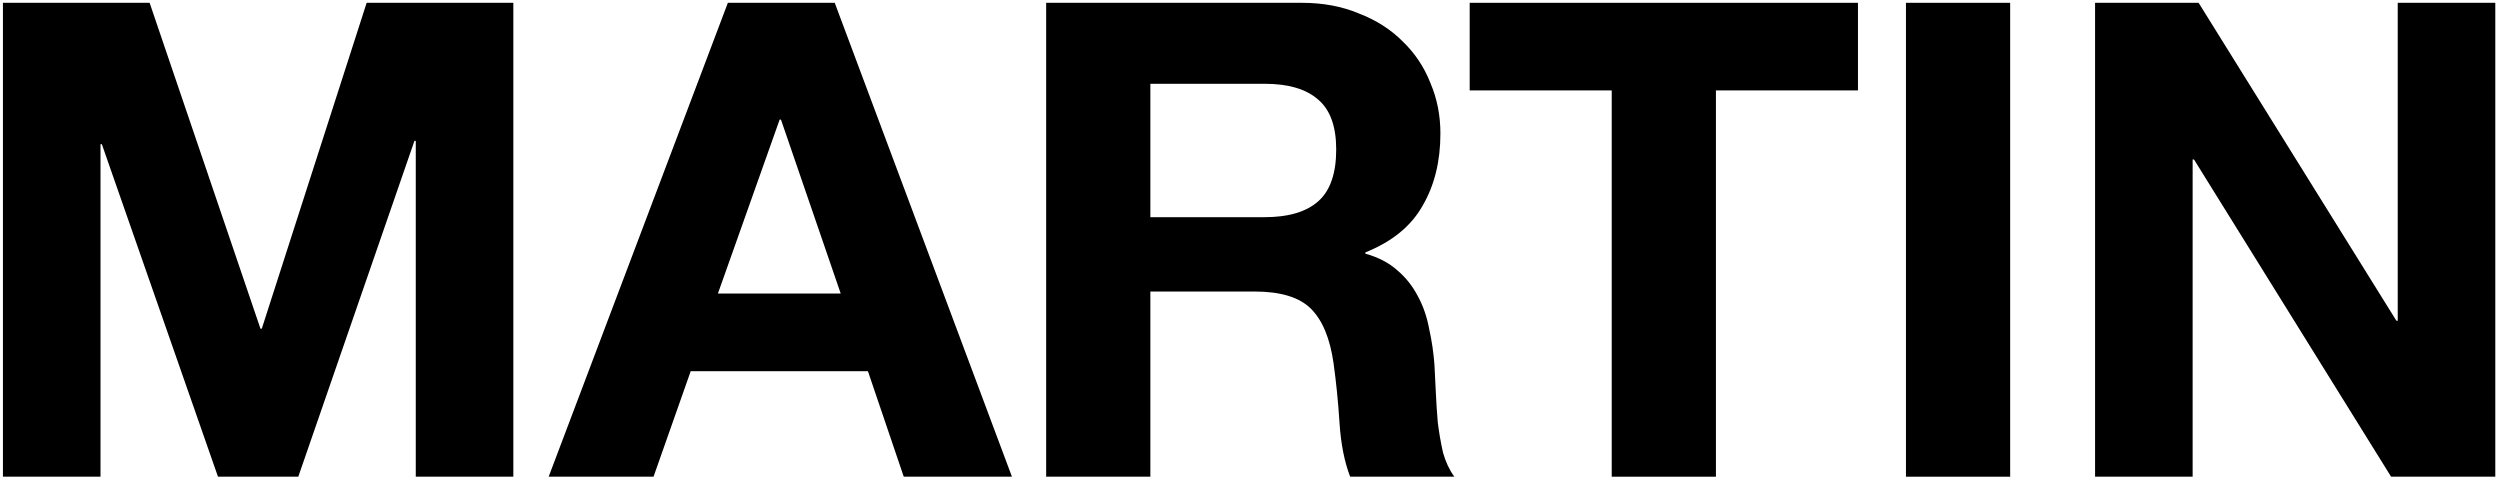 <svg width="452" height="87" viewBox="0 0 452 87" fill="none" xmlns="http://www.w3.org/2000/svg">
<path d="M378.789 0.507H397.509L433.269 57.987H433.509V0.507H451.149V86.187H432.309L396.669 28.827H396.429V86.187H378.789V0.507Z" fill="black"/>
<path d="M344.598 0.507H363.438V86.187H344.598V0.507Z" fill="black"/>
<path d="M291.399 16.347H265.719V0.507H335.919V16.347H310.239V86.187H291.399V16.347Z" fill="black"/>
<path d="M207.986 39.267H228.626C232.946 39.267 236.186 38.307 238.346 36.387C240.506 34.467 241.586 31.347 241.586 27.027C241.586 22.867 240.506 19.867 238.346 18.027C236.186 16.107 232.946 15.147 228.626 15.147H207.986V39.267ZM189.146 0.507H235.346C239.186 0.507 242.626 1.147 245.666 2.427C248.786 3.627 251.426 5.307 253.586 7.467C255.826 9.627 257.506 12.147 258.626 15.027C259.826 17.827 260.426 20.867 260.426 24.147C260.426 29.187 259.346 33.547 257.186 37.227C255.106 40.907 251.666 43.707 246.866 45.627V45.867C249.186 46.507 251.106 47.507 252.626 48.867C254.146 50.147 255.386 51.707 256.346 53.547C257.306 55.307 257.986 57.267 258.386 59.427C258.866 61.587 259.186 63.747 259.346 65.907C259.426 67.267 259.506 68.867 259.586 70.707C259.666 72.547 259.786 74.427 259.947 76.347C260.187 78.267 260.506 80.107 260.906 81.867C261.386 83.547 262.066 84.987 262.946 86.187H244.106C243.066 83.467 242.426 80.227 242.186 76.467C241.946 72.707 241.586 69.107 241.106 65.667C240.466 61.187 239.106 57.907 237.026 55.827C234.946 53.747 231.546 52.707 226.826 52.707H207.986V86.187H189.146V0.507Z" fill="black"/>
<path d="M129.799 53.067H151.999L141.199 21.627H140.959L129.799 53.067ZM131.599 0.507H150.919L182.959 86.187H163.399L156.919 67.107H124.879L118.159 86.187H99.199L131.599 0.507Z" fill="black"/>
<path d="M0.531 0.507H27.051L47.091 59.427H47.331L66.291 0.507H92.811V86.187H75.171V25.467H74.931L53.931 86.187H39.411L18.411 26.067H18.171V86.187H0.531V0.507Z" fill="black"/>
</svg>
